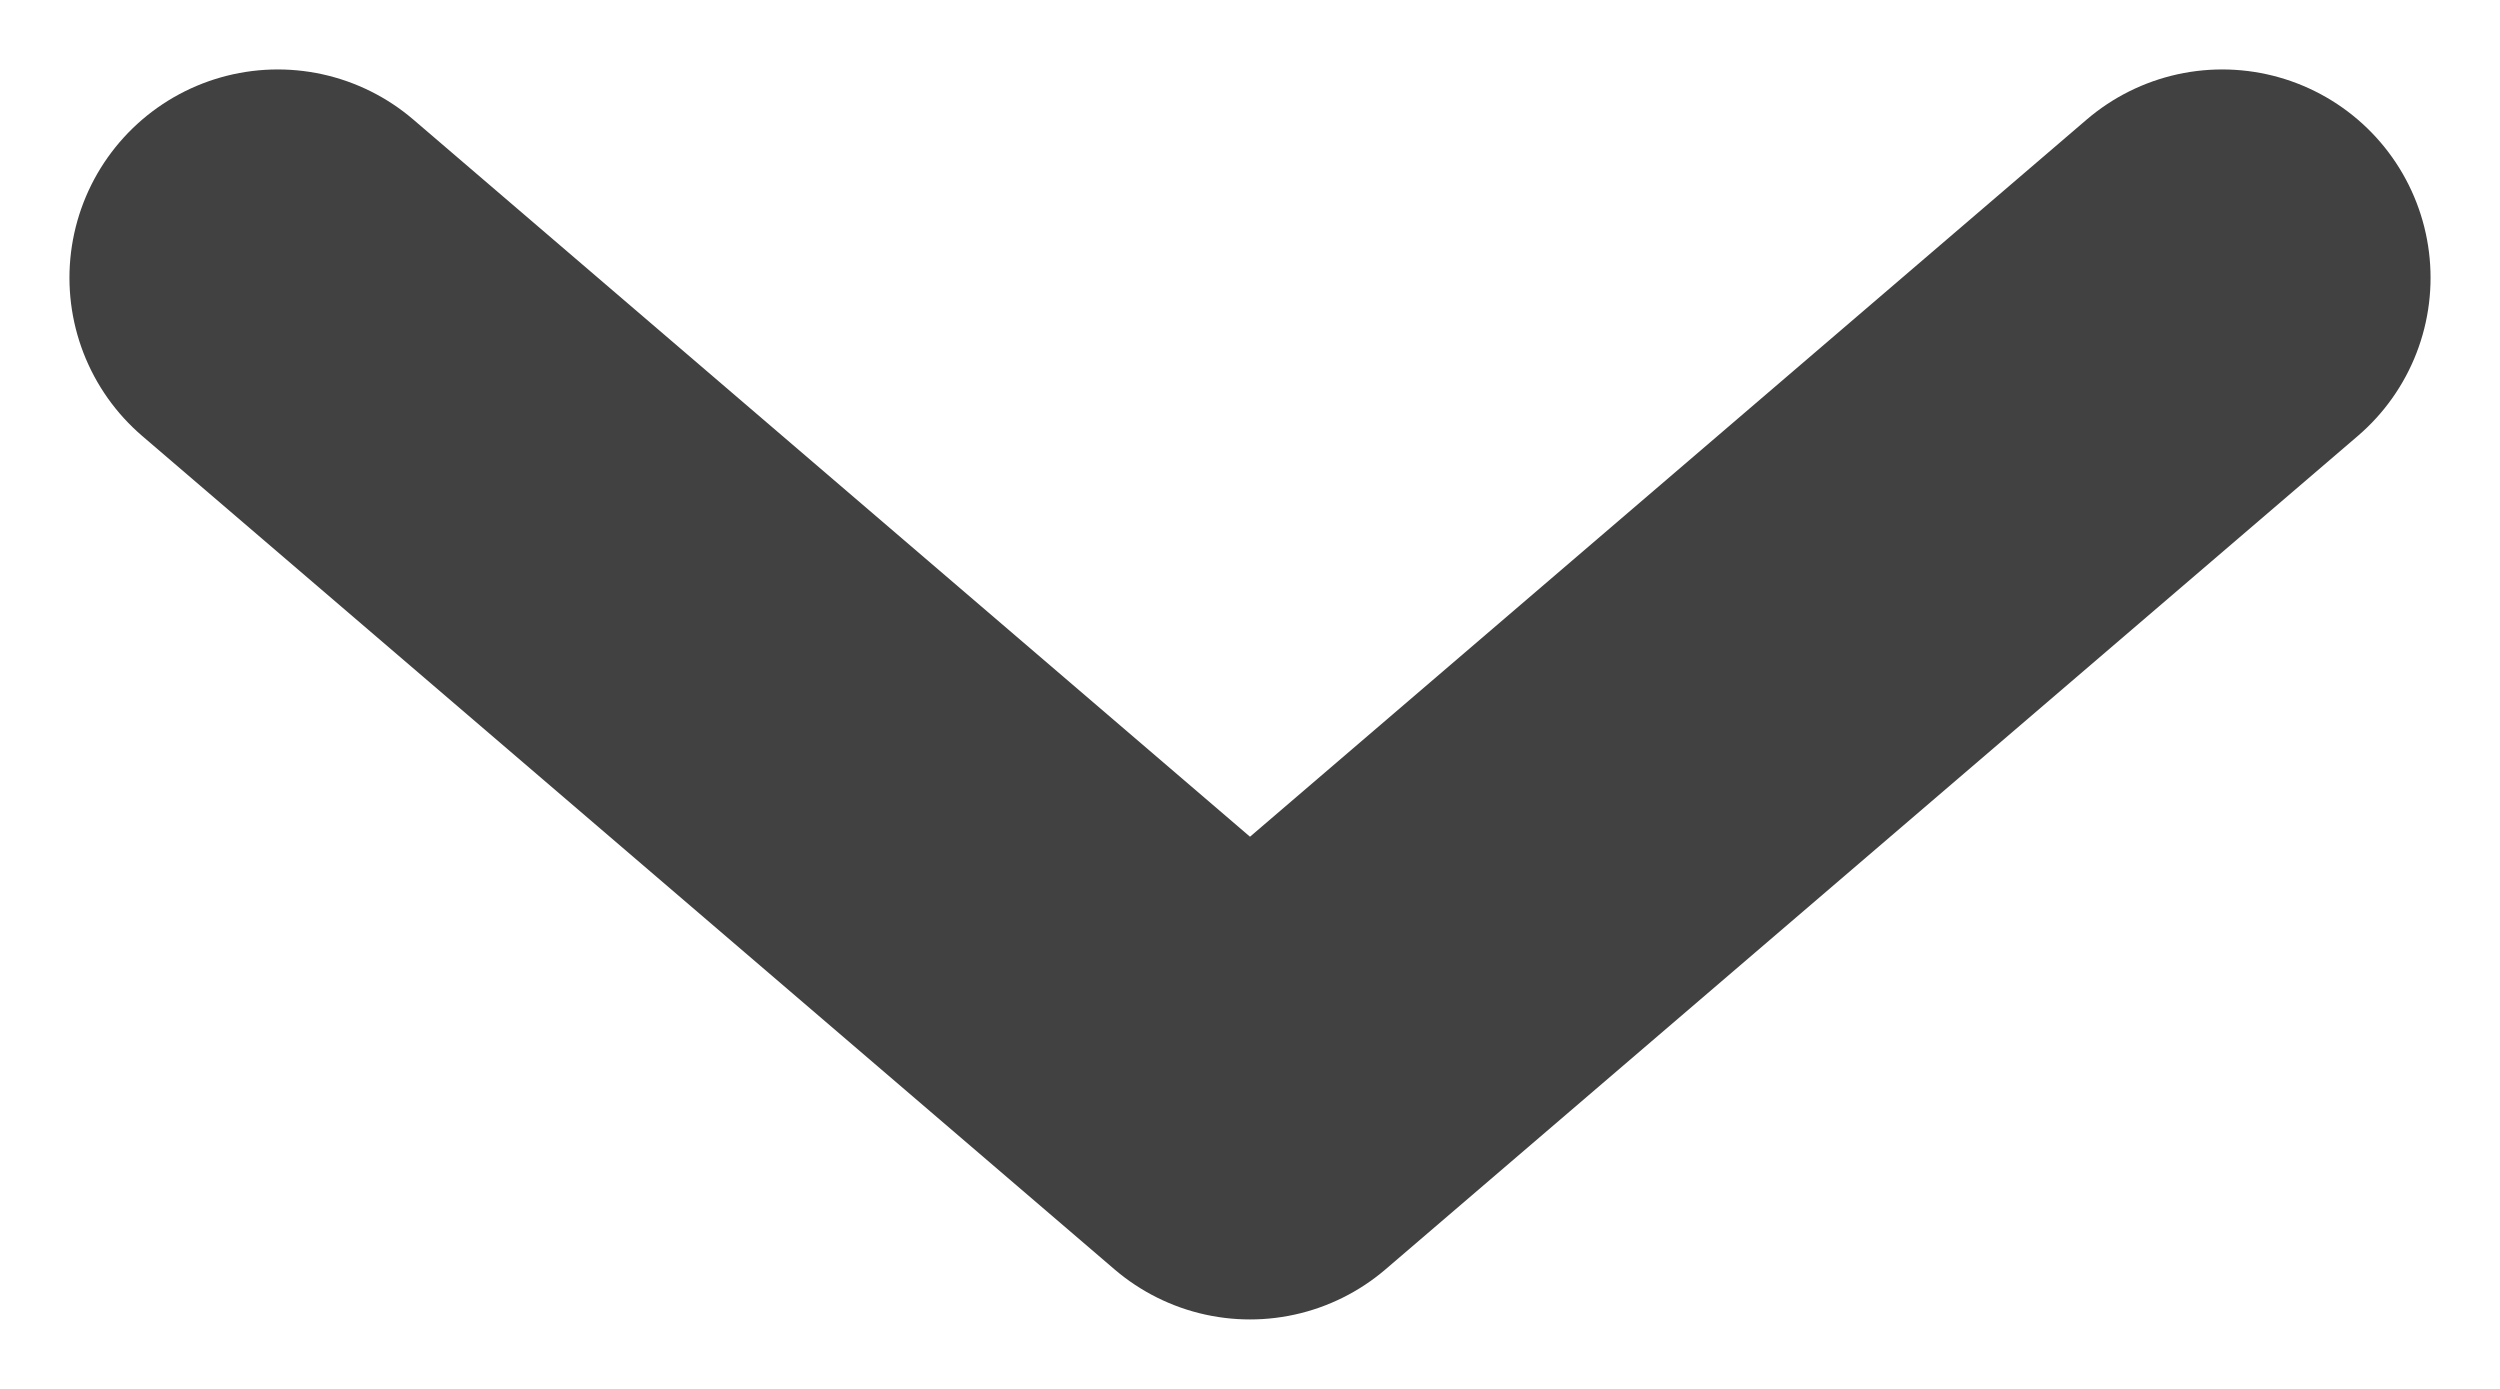 <svg width="9" height="5" viewBox="0 0 9 5" fill="none" xmlns="http://www.w3.org/2000/svg">
<path d="M1 1L4.5 4L8 1" stroke="#414141" stroke-width="1.5" stroke-linecap="round" stroke-linejoin="round"/>
</svg>
